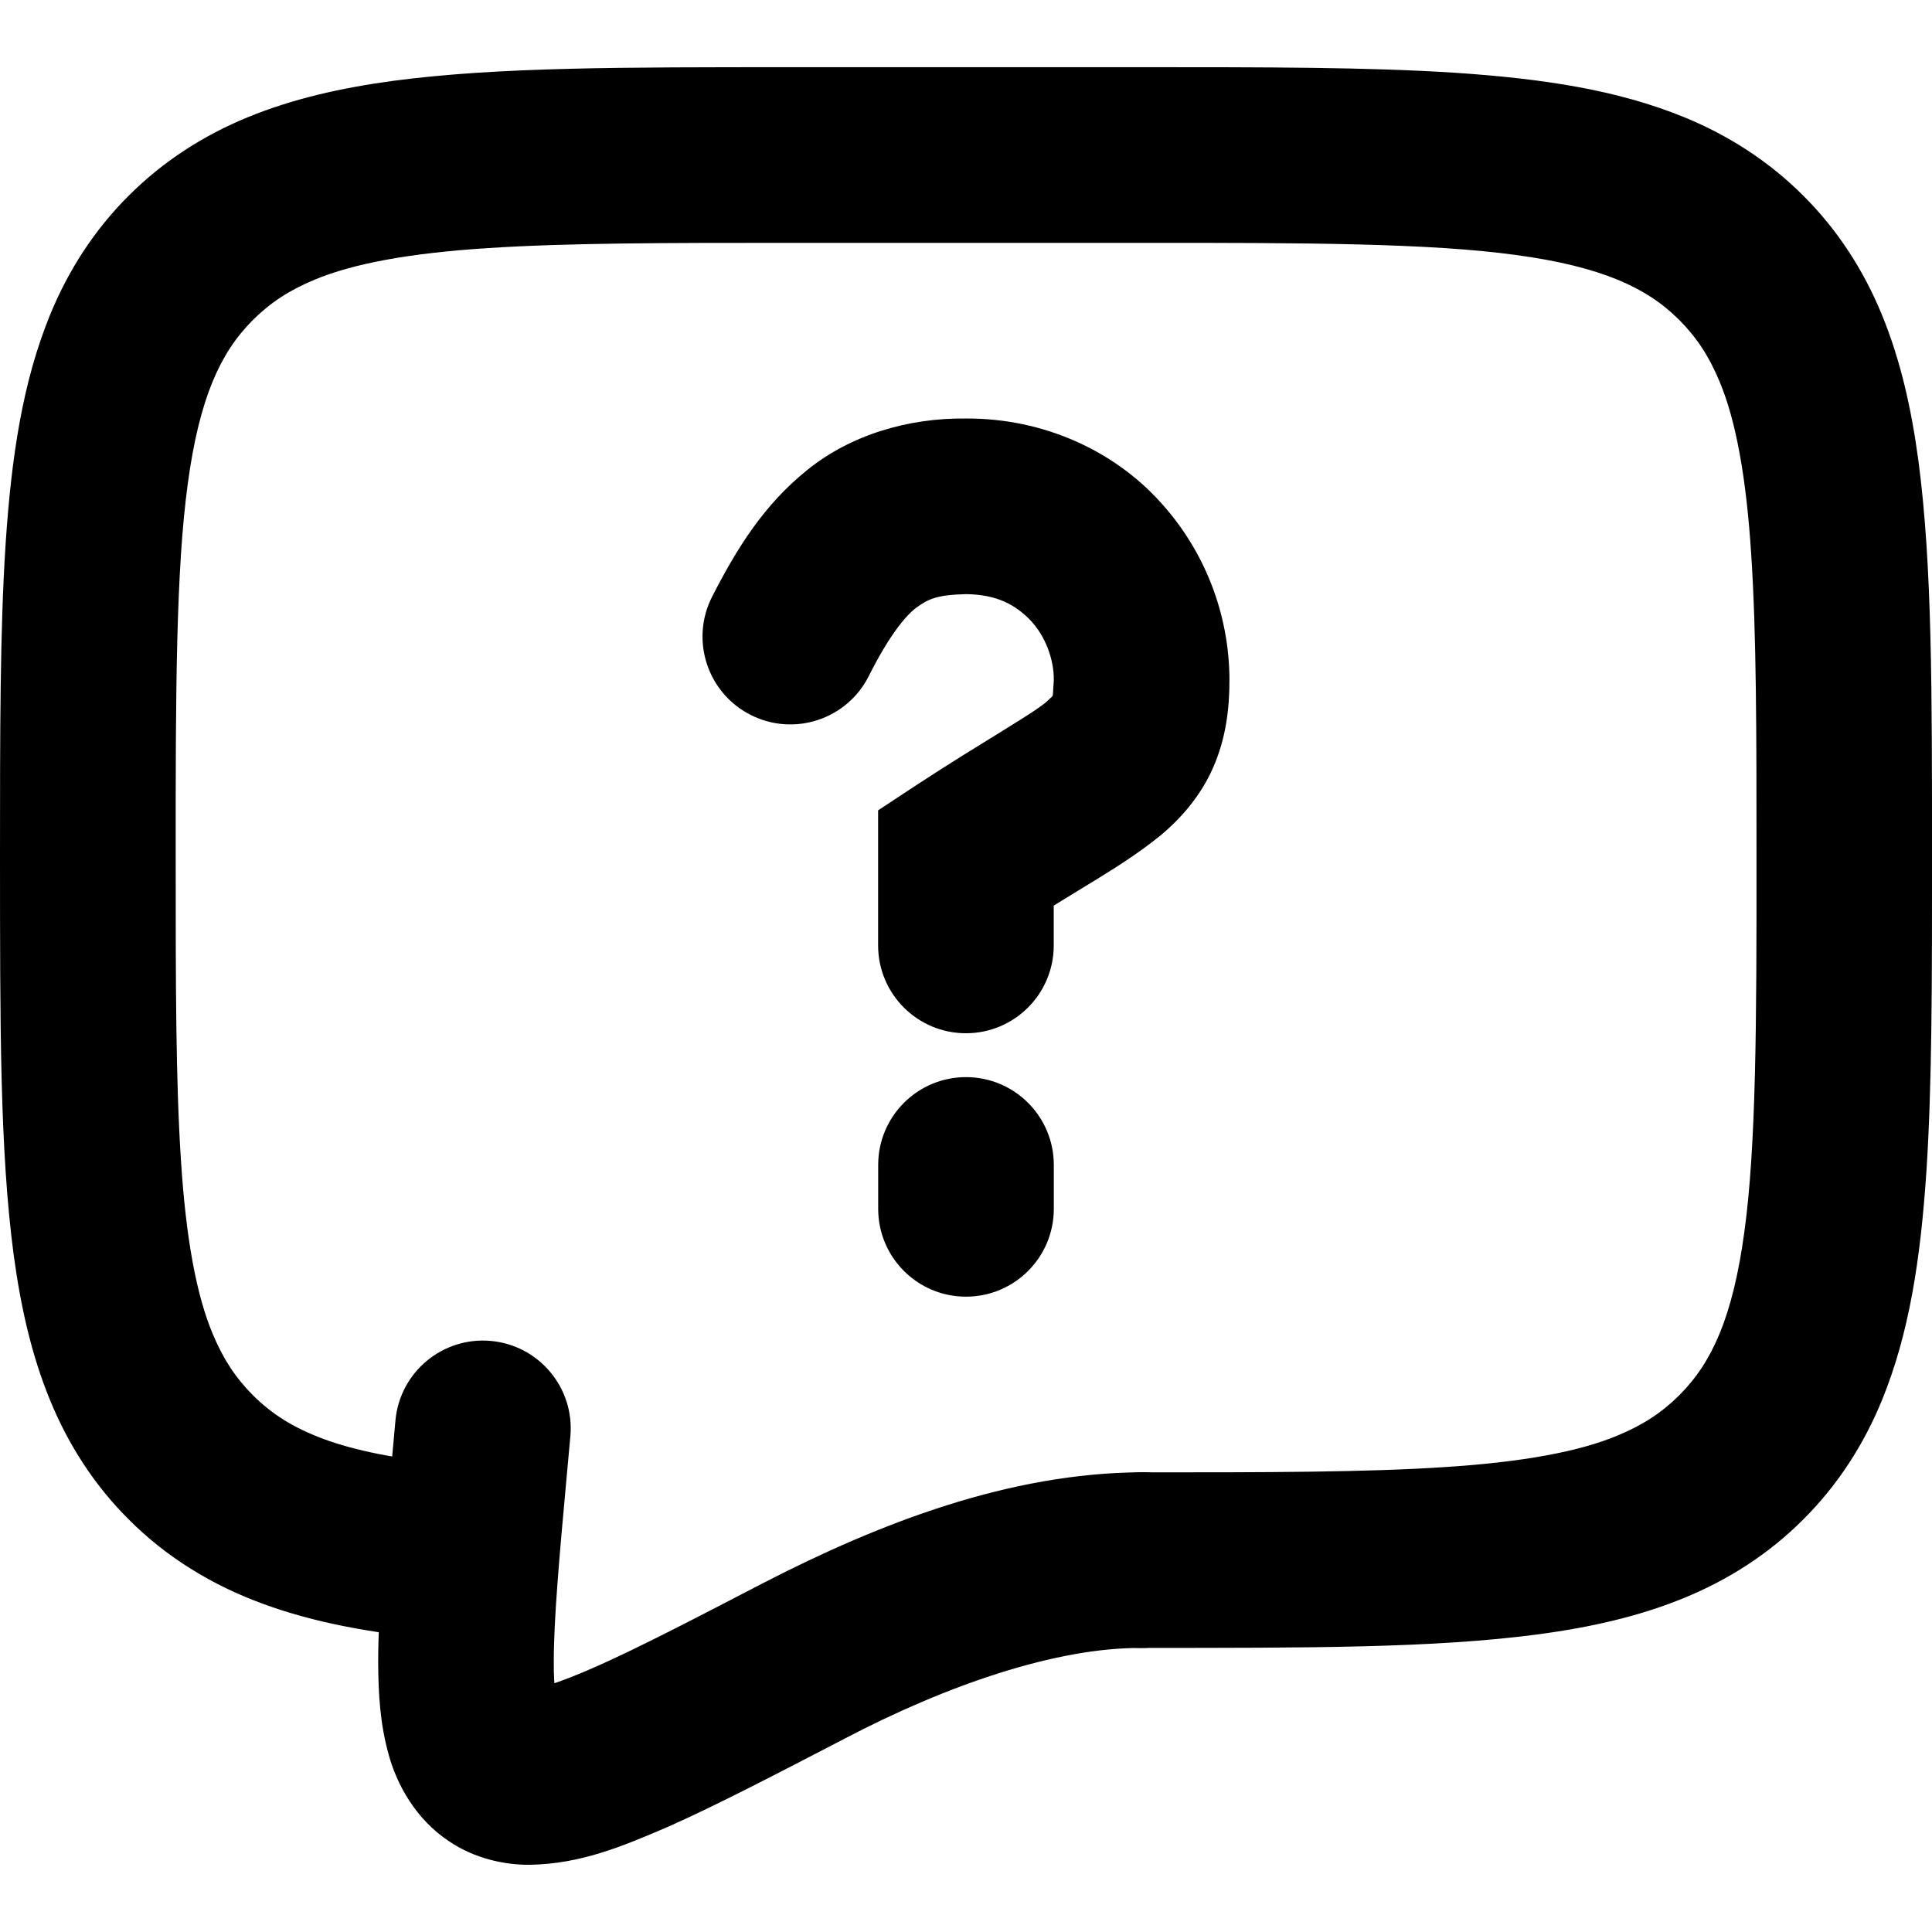 <?xml version="1.0" encoding="utf-8"?>
<!-- Generator: Adobe Illustrator 28.0.0, SVG Export Plug-In . SVG Version: 6.00 Build 0)  -->
<svg version="1.1" id="Layer_1" xmlns="http://www.w3.org/2000/svg" xmlns:xlink="http://www.w3.org/1999/xlink" x="0px" y="0px"
	 viewBox="0 0 512 512" style="enable-background:new 0 0 512 512;" xml:space="preserve">
<g>
	<path d="M302.55,436.72c43.91-0.03,77.29,0.09,105.25-3.62c13.98-1.89,26.72-4.79,38.53-9.64c11.79-4.82,22.58-11.77,31.59-20.83
		l0,0c9.06-9.01,16.01-19.8,20.83-31.59c7.26-17.77,10.21-37.41,11.77-60.6c1.51-23.22,1.48-50.26,1.49-83.18
		c-0.03-43.91,0.09-77.29-3.62-105.25c-1.89-13.98-4.79-26.72-9.64-38.53c-4.82-11.79-11.77-22.58-20.83-31.59
		c-9.01-9.05-19.8-16.01-31.59-20.83c-17.77-7.26-37.41-10.21-60.6-11.77c-23.22-1.51-50.26-1.48-83.18-1.49h-93.09
		c-43.91,0.03-77.29-0.09-105.25,3.62c-13.98,1.89-26.72,4.79-38.53,9.64c-11.8,4.82-22.58,11.78-31.6,20.83
		c-9.06,9.01-16.01,19.8-20.83,31.59C6,101.26,3.04,120.9,1.49,144.09c-1.51,23.22-1.48,50.26-1.49,83.18
		c0.03,43.91-0.09,77.29,3.62,105.25c1.89,13.98,4.79,26.72,9.64,38.53c4.82,11.79,11.77,22.58,20.83,31.59l0,0
		c10.05,10.11,22.3,17.55,35.71,22.43c13.44,4.92,27.99,7.56,44.3,9.18c12.79,1.26,24.18-8.09,25.44-20.88
		c1.26-12.79-8.09-24.18-20.88-25.44c-13.95-1.36-24.71-3.56-32.82-6.55c-8.14-3.03-13.68-6.55-18.83-11.64l0,0
		c-4.58-4.62-7.85-9.54-10.7-16.39c-4.25-10.19-7.04-25.1-8.36-45.93c-1.37-20.8-1.4-47.24-1.39-80.14
		c-0.03-43.85,0.09-76.31,3.2-99.05c1.52-11.37,3.74-20.2,6.55-27.03c2.85-6.85,6.12-11.77,10.7-16.39
		c4.62-4.58,9.54-7.85,16.39-10.7c10.19-4.25,25.1-7.04,45.93-8.36c20.79-1.37,47.24-1.4,80.15-1.39h93.09
		c43.85-0.03,76.31,0.09,99.05,3.2c11.37,1.52,20.2,3.74,27.03,6.55c6.85,2.85,11.77,6.12,16.39,10.7
		c4.58,4.62,7.85,9.54,10.7,16.39c4.25,10.19,7.04,25.1,8.36,45.93c1.37,20.79,1.4,47.24,1.39,80.15
		c0.03,43.85-0.09,76.31-3.2,99.04c-1.52,11.37-3.74,20.2-6.55,27.03c-2.85,6.85-6.12,11.77-10.7,16.39l0,0
		c-4.62,4.58-9.54,7.85-16.39,10.7c-10.19,4.25-25.1,7.04-45.93,8.36c-20.8,1.37-47.24,1.4-80.14,1.39
		c-12.85,0-23.27,10.42-23.27,23.27S289.69,436.72,302.55,436.72L302.55,436.72z"/>
	<path d="M230.22,179.2c5.11-10.23,9.51-15.82,12.58-18.14c3.1-2.23,5.24-3.41,13.2-3.61c8.27,0.12,13.1,2.83,17.09,6.95
		c3.9,4.13,6.22,10.2,6.18,15.82l-0.24,3.79l-0.14,0.64l1.21,0.49l-1.09-0.73l-0.13,0.24l1.21,0.49l-1.09-0.73l-1.43,1.36
		c-3.65,3.3-16.07,10.11-34.4,22.08l-10.46,6.9v35.8c0,12.85,10.42,23.27,23.27,23.27s23.27-10.42,23.27-23.27v-23.27H256
		l12.81,19.43c16.67-11.1,27.55-16.33,38.38-25.02c5.34-4.35,10.9-10.49,14.27-18.21c3.41-7.7,4.36-15.64,4.36-23.26
		c-0.04-17.4-6.49-34.35-18.61-47.48c-12.03-13.15-30.47-21.94-51.21-21.83c-15.31-0.2-30.64,4.37-42.08,13.65
		c-11.48,9.19-18.71,20.86-25.24,33.64c-5.8,11.47-1.2,25.47,10.27,31.27C210.43,195.27,224.42,190.67,230.22,179.2L230.22,179.2z
		 M232.73,308.72v11.64c0,12.85,10.42,23.27,23.27,23.27s23.27-10.42,23.27-23.27v-11.64c0-12.85-10.42-23.27-23.27-23.27
		S232.73,295.87,232.73,308.72z"/>
	<path d="M302.55,390.17c-35.04,0.17-69.33,13.41-100.13,29.27l-0.17,0.09l0.17-0.09c-18.51,9.62-33.18,17.21-44.01,22.03
		c-5.39,2.41-9.81,4.12-12.97,5.08c-3.16,0.99-4.96,1.11-4.97,1.1v5.46l1.41-5.23l-1.41-0.24v5.46l1.41-5.23l-2.69,9.97l5.74-8.56
		l-3.06-1.41l-2.69,9.97l5.74-8.56l0,0l-5.07,7.55l7.66-4.97l-2.59-2.58l-5.07,7.55l7.66-4.97l-4.33,2.81l4.65-2.24l-0.33-0.57
		l-4.33,2.81l4.65-2.24l-0.7,0.34l0.73-0.27l-0.03-0.07l-0.7,0.34l0.73-0.27c-0.23-0.33-1.17-4.81-1.09-12.16
		c-0.02-10.72,1.41-27.23,3.4-48.86l0.99-10.84c1.16-12.8-8.27-24.12-21.07-25.28c-12.8-1.16-24.12,8.27-25.28,21.07l-0.99,10.84
		c-1.96,21.71-3.56,38.7-3.59,53.08c0.04,8.67,0.51,16.47,2.77,24.59c2.14,7.93,7.21,17.2,15.97,22.99l0,0
		c6.74,4.59,14.77,6.32,21.48,6.26c13.34-0.27,23.86-4.58,36.92-10.21c12.92-5.78,27.93-13.6,46.48-23.22l0,0
		c27.09-14.2,56.16-24.2,78.67-24.03c12.85,0,23.27-10.42,23.27-23.27S315.4,390.17,302.55,390.17L302.55,390.17z"/>
</g>
</svg>
